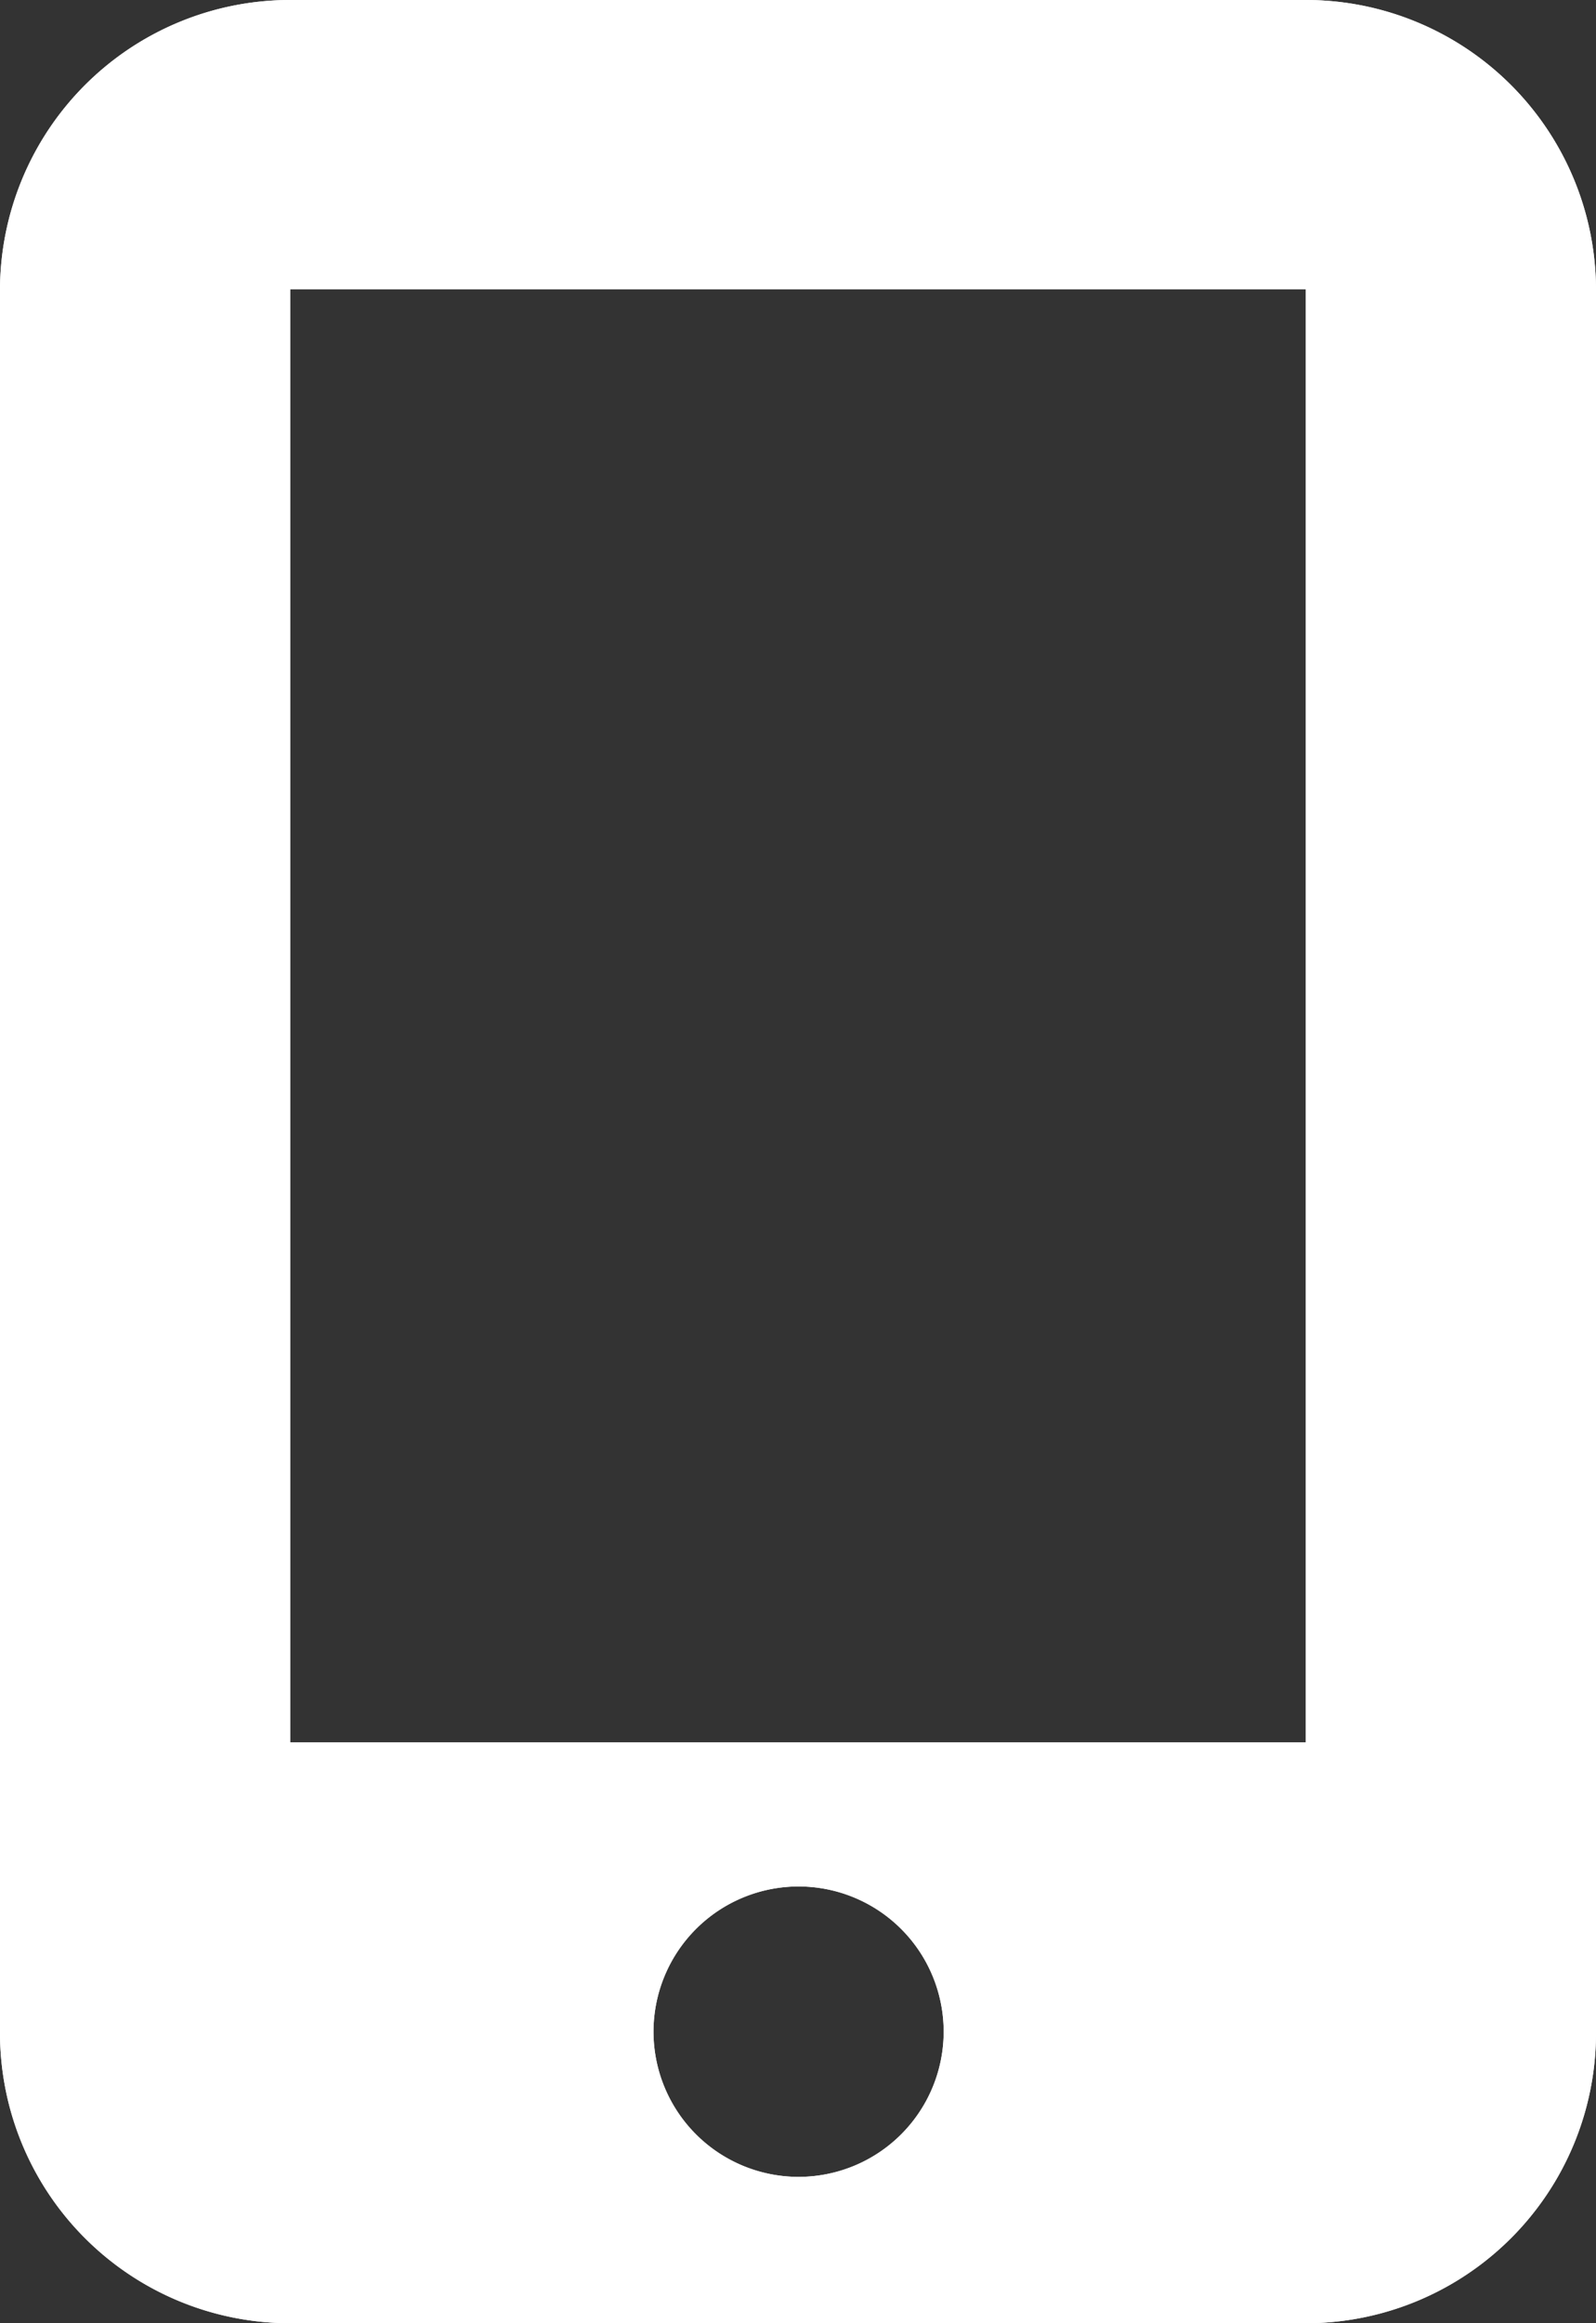 <svg xmlns="http://www.w3.org/2000/svg" viewBox="0 0 13.75 20"><rect x="0" y="0" width="13.75" height="20" fill="#333333" stroke="none"/><defs><style>.cls-1{fill:#fff;}</style></defs><title>celular</title><g id="Capa_2" data-name="Capa 2"><g id="textos"><path class="cls-1" d="M2.5,0h8.75a2.5,2.5,0,0,1,2.5,2.5v15a2.5,2.5,0,0,1-2.5,2.5H2.5A2.5,2.5,0,0,1,0,17.5V2.5A2.5,2.5,0,0,1,2.5,0ZM8.13,17.49a1.25,1.25,0,1,0-1.25,1.25A1.25,1.25,0,0,0,8.13,17.49Zm3.12-15H2.5V15h8.75Z"/><path class="cls-1" d="M2.5,0h8.75a2.5,2.5,0,0,1,2.5,2.5v15a2.5,2.5,0,0,1-2.5,2.5H2.5A2.5,2.5,0,0,1,0,17.5V2.5A2.5,2.5,0,0,1,2.5,0ZM8.13,17.49a1.25,1.25,0,1,0-1.25,1.25A1.25,1.25,0,0,0,8.13,17.49Zm3.12-15H2.5V15h8.75Z"/></g></g></svg>